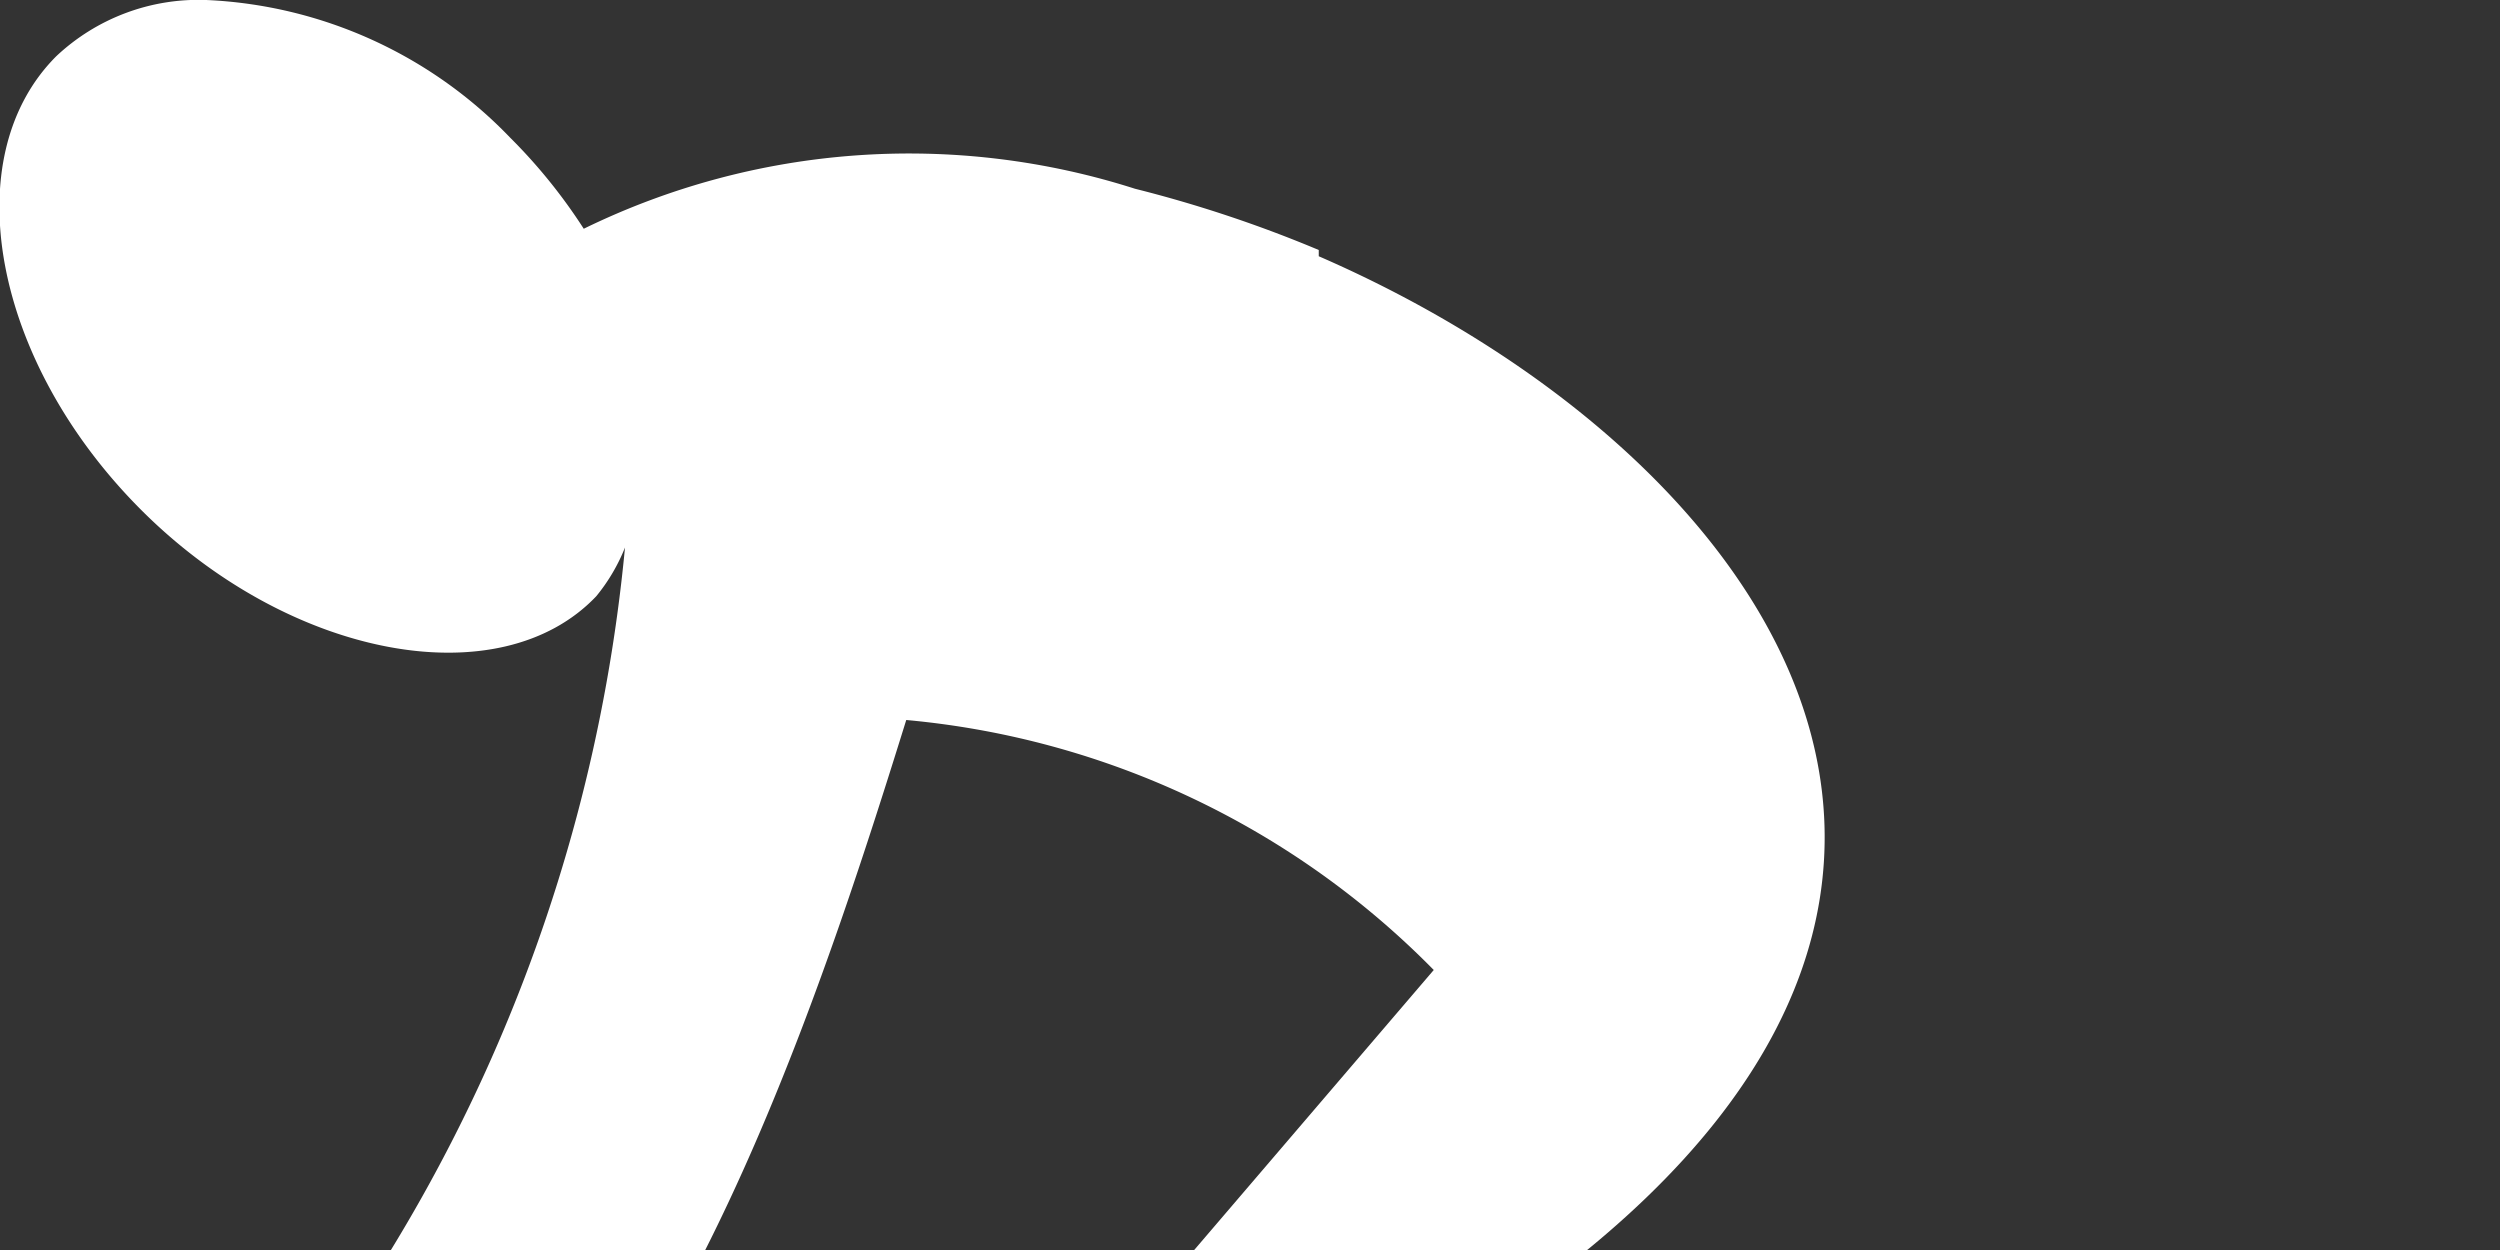 <svg xmlns="http://www.w3.org/2000/svg" viewBox="0 0 20 10">
	<rect x="0" y="0" width="20" height="10" fill="#333333" stroke="none"/>
	<path fill="#fff" d="M1.65,0A1.66,1.66,0,0,0,.45.45c-.81.81-.51,2.44.68,3.63S4,5.58,4.77,4.77A1.47,1.47,0,0,0,5,4.38a13.15,13.15,0,0,1-3.57,7.83H4.12C5.67,10.7,6.64,7.72,7.25,5.76a6.78,6.78,0,0,1,4.22,2l-3.85,4.5h11.2l-1.15-2.08h-5.2C16.62,7,14,3.55,10.55,2.05V2a10.23,10.23,0,0,0-1.47-.49h0a5.93,5.93,0,0,0-4.41.32,4.35,4.35,0,0,0-.59-.73A3.59,3.59,0,0,0,1.65,0Z"></path>
</svg>